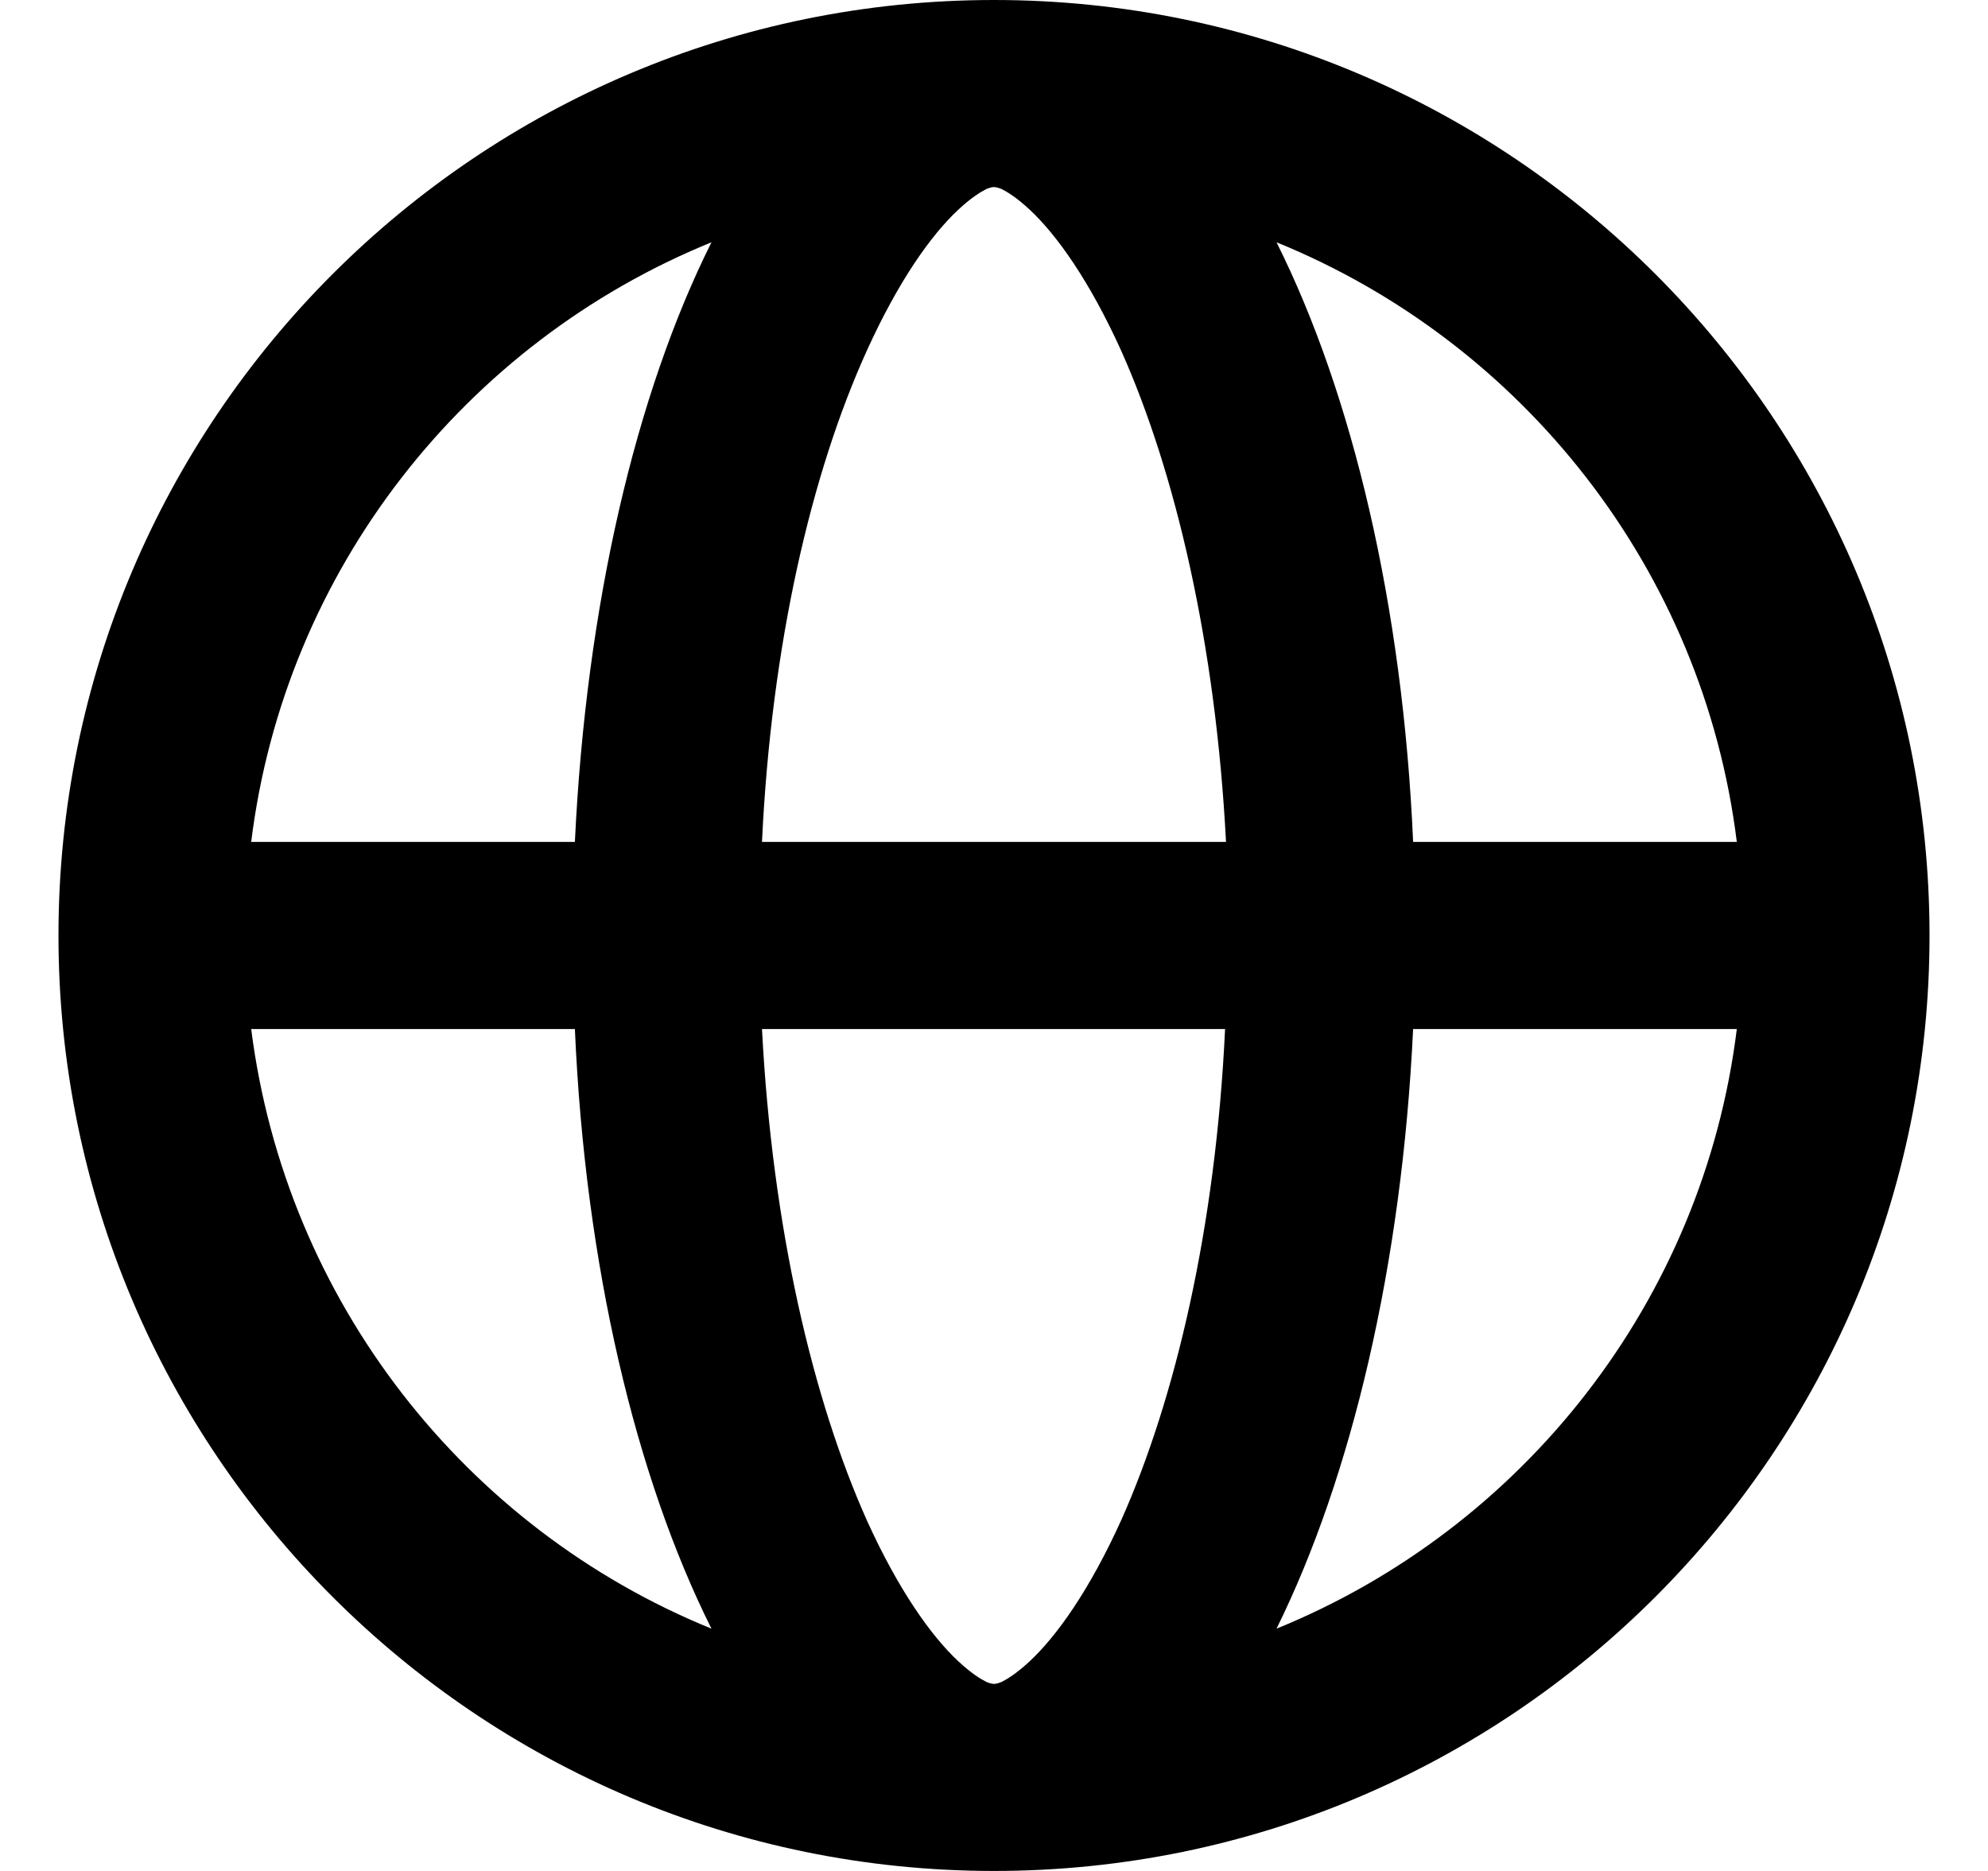 <svg width="17" height="16" viewBox="0 0 17 16" fill="none" xmlns="http://www.w3.org/2000/svg">
<g clip-path="url(#clip0_6_517)">
<path d="M8.5 0C4.084 0 0.5 3.584 0.5 8C0.5 12.416 4.084 16 8.5 16C12.916 16 16.5 12.416 16.5 8C16.5 3.584 12.916 0 8.5 0ZM14.852 7.2H12.084C11.996 5.176 11.564 3.368 10.916 2.072C13.02 2.928 14.564 4.872 14.852 7.2ZM2.148 8.8H4.916C5.004 10.824 5.436 12.632 6.084 13.928C3.98 13.072 2.444 11.128 2.148 8.8ZM4.916 7.2H2.148C2.436 4.872 3.98 2.928 6.084 2.072C5.436 3.368 5.012 5.176 4.916 7.2ZM9.588 13C9.316 13.6 9.036 13.992 8.804 14.208C8.692 14.312 8.612 14.36 8.564 14.384C8.524 14.4 8.508 14.4 8.5 14.4C8.492 14.4 8.476 14.4 8.436 14.384C8.388 14.36 8.308 14.312 8.196 14.208C7.964 13.992 7.684 13.6 7.412 13C6.948 11.96 6.604 10.496 6.516 8.8H10.476C10.396 10.496 10.052 11.96 9.588 13ZM6.516 7.2C6.596 5.504 6.94 4.04 7.412 3C7.684 2.4 7.964 2.008 8.196 1.792C8.308 1.688 8.388 1.64 8.436 1.616C8.476 1.6 8.492 1.6 8.5 1.6C8.508 1.6 8.524 1.6 8.564 1.616C8.612 1.64 8.692 1.688 8.804 1.792C9.036 2.008 9.316 2.4 9.588 3C10.052 4.04 10.396 5.504 10.484 7.2H6.516ZM10.916 13.928C11.556 12.632 11.988 10.824 12.084 8.8H14.852C14.564 11.128 13.02 13.072 10.916 13.928Z" fill="black"/>
</g>
<defs>
<clipPath id="clip0_6_517">
<rect width="16" height="16" fill="white" transform="translate(0.5)"/>
</clipPath>
</defs>
</svg>
